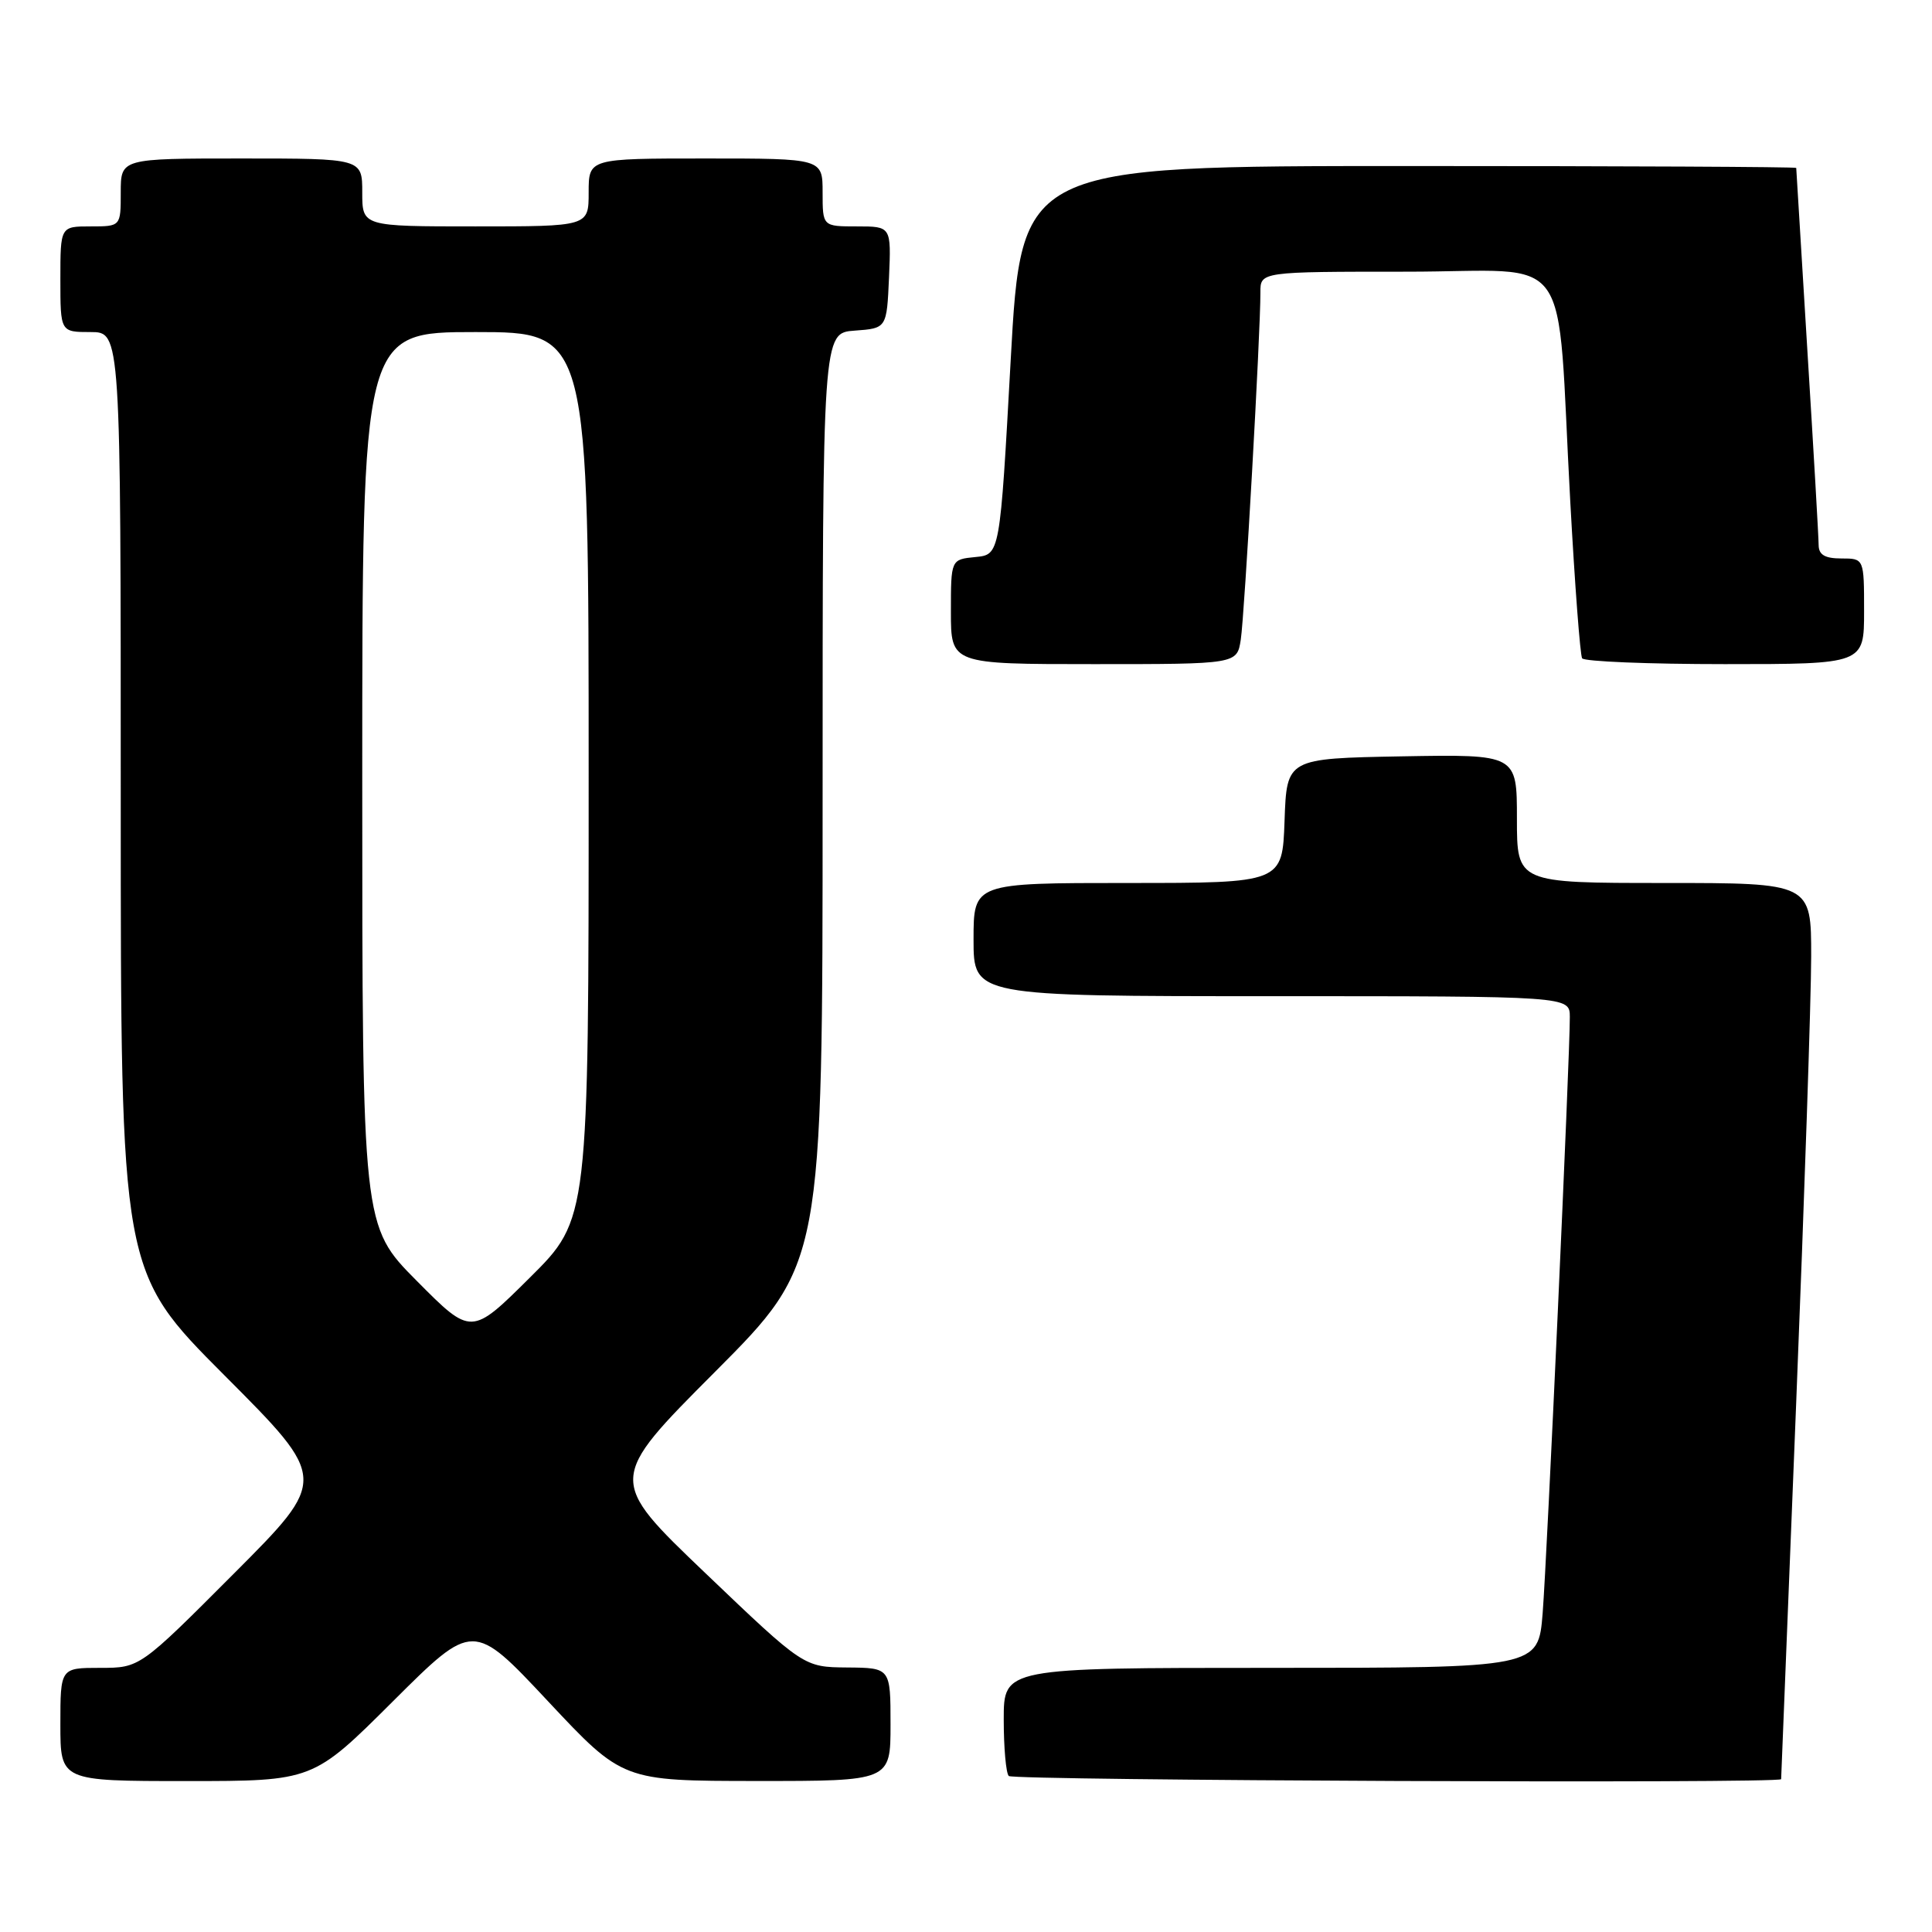 <?xml version="1.0" encoding="UTF-8" standalone="no"?>
<!DOCTYPE svg PUBLIC "-//W3C//DTD SVG 1.1//EN" "http://www.w3.org/Graphics/SVG/1.1/DTD/svg11.dtd" >
<svg xmlns="http://www.w3.org/2000/svg" xmlns:xlink="http://www.w3.org/1999/xlink" version="1.1" viewBox="0 0 256 256">
 <g >
 <path fill="currentColor"
d=" M 52.08 225.42 C 62.70 214.84 62.70 214.84 72.60 225.41 C 82.50 235.98 82.50 235.98 100.25 235.99 C 118.00 236.00 118.00 236.00 118.00 228.50 C 118.00 221.00 118.00 221.00 112.25 220.95 C 106.50 220.90 106.50 220.90 93.50 208.48 C 80.50 196.06 80.50 196.06 94.75 181.77 C 109.00 167.47 109.00 167.47 109.00 105.79 C 109.00 44.11 109.00 44.11 113.25 43.81 C 117.50 43.50 117.50 43.50 117.80 36.75 C 118.09 30.00 118.09 30.00 113.55 30.00 C 109.00 30.00 109.00 30.00 109.00 25.50 C 109.00 21.00 109.00 21.00 93.50 21.00 C 78.00 21.00 78.00 21.00 78.00 25.50 C 78.00 30.00 78.00 30.00 63.00 30.00 C 48.00 30.00 48.00 30.00 48.00 25.50 C 48.00 21.00 48.00 21.00 32.00 21.00 C 16.00 21.00 16.00 21.00 16.00 25.50 C 16.00 30.00 16.00 30.00 12.00 30.00 C 8.00 30.00 8.00 30.00 8.00 37.00 C 8.00 44.00 8.00 44.00 12.00 44.00 C 16.00 44.00 16.00 44.00 16.00 106.24 C 16.00 168.47 16.00 168.47 29.74 182.24 C 43.47 196.00 43.47 196.00 31.00 208.50 C 18.53 221.00 18.53 221.00 13.27 221.00 C 8.00 221.00 8.00 221.00 8.00 228.50 C 8.00 236.00 8.00 236.00 24.73 236.00 C 41.47 236.00 41.47 236.00 52.08 225.42 Z  M 236.01 235.75 C 236.01 235.61 236.91 213.23 238.00 186.00 C 239.09 158.77 239.99 132.11 239.99 126.75 C 240.00 117.00 240.00 117.00 220.50 117.00 C 201.00 117.00 201.00 117.00 201.00 108.47 C 201.00 99.95 201.00 99.95 185.75 100.22 C 170.50 100.50 170.50 100.50 170.21 108.75 C 169.92 117.00 169.92 117.00 149.46 117.00 C 129.00 117.00 129.00 117.00 129.00 124.50 C 129.00 132.00 129.00 132.00 168.50 132.00 C 208.00 132.00 208.00 132.00 208.01 134.75 C 208.03 139.83 204.99 206.42 204.41 213.75 C 203.83 221.00 203.83 221.00 168.41 221.00 C 133.00 221.00 133.00 221.00 133.00 227.83 C 133.00 231.59 133.30 234.97 133.67 235.33 C 134.27 235.93 235.99 236.35 236.01 235.75 Z  M 164.41 84.75 C 164.91 81.53 167.03 44.03 167.01 38.75 C 167.00 36.00 167.00 36.00 186.43 36.00 C 208.88 36.00 206.19 32.20 208.07 66.48 C 208.67 77.47 209.38 86.81 209.64 87.23 C 209.90 87.65 218.42 88.00 228.56 88.00 C 247.00 88.00 247.00 88.00 247.00 81.00 C 247.00 74.00 247.00 74.00 244.00 74.00 C 241.82 74.00 241.00 73.52 240.98 72.25 C 240.98 71.29 240.31 59.70 239.49 46.50 C 238.68 33.30 238.02 22.39 238.01 22.25 C 238.00 22.11 214.90 22.00 186.67 22.00 C 135.34 22.00 135.34 22.00 133.92 47.75 C 132.50 73.50 132.50 73.50 129.25 73.81 C 126.00 74.13 126.00 74.13 126.00 81.06 C 126.00 88.00 126.00 88.00 144.95 88.00 C 163.91 88.00 163.91 88.00 164.41 84.75 Z  M 55.23 169.73 C 48.00 162.45 48.00 162.45 48.00 103.23 C 48.00 44.00 48.00 44.00 63.00 44.00 C 78.00 44.00 78.00 44.00 78.00 102.77 C 78.00 161.55 78.00 161.55 70.23 169.27 C 62.45 177.00 62.45 177.00 55.23 169.73 Z "/>
</g>
</svg>